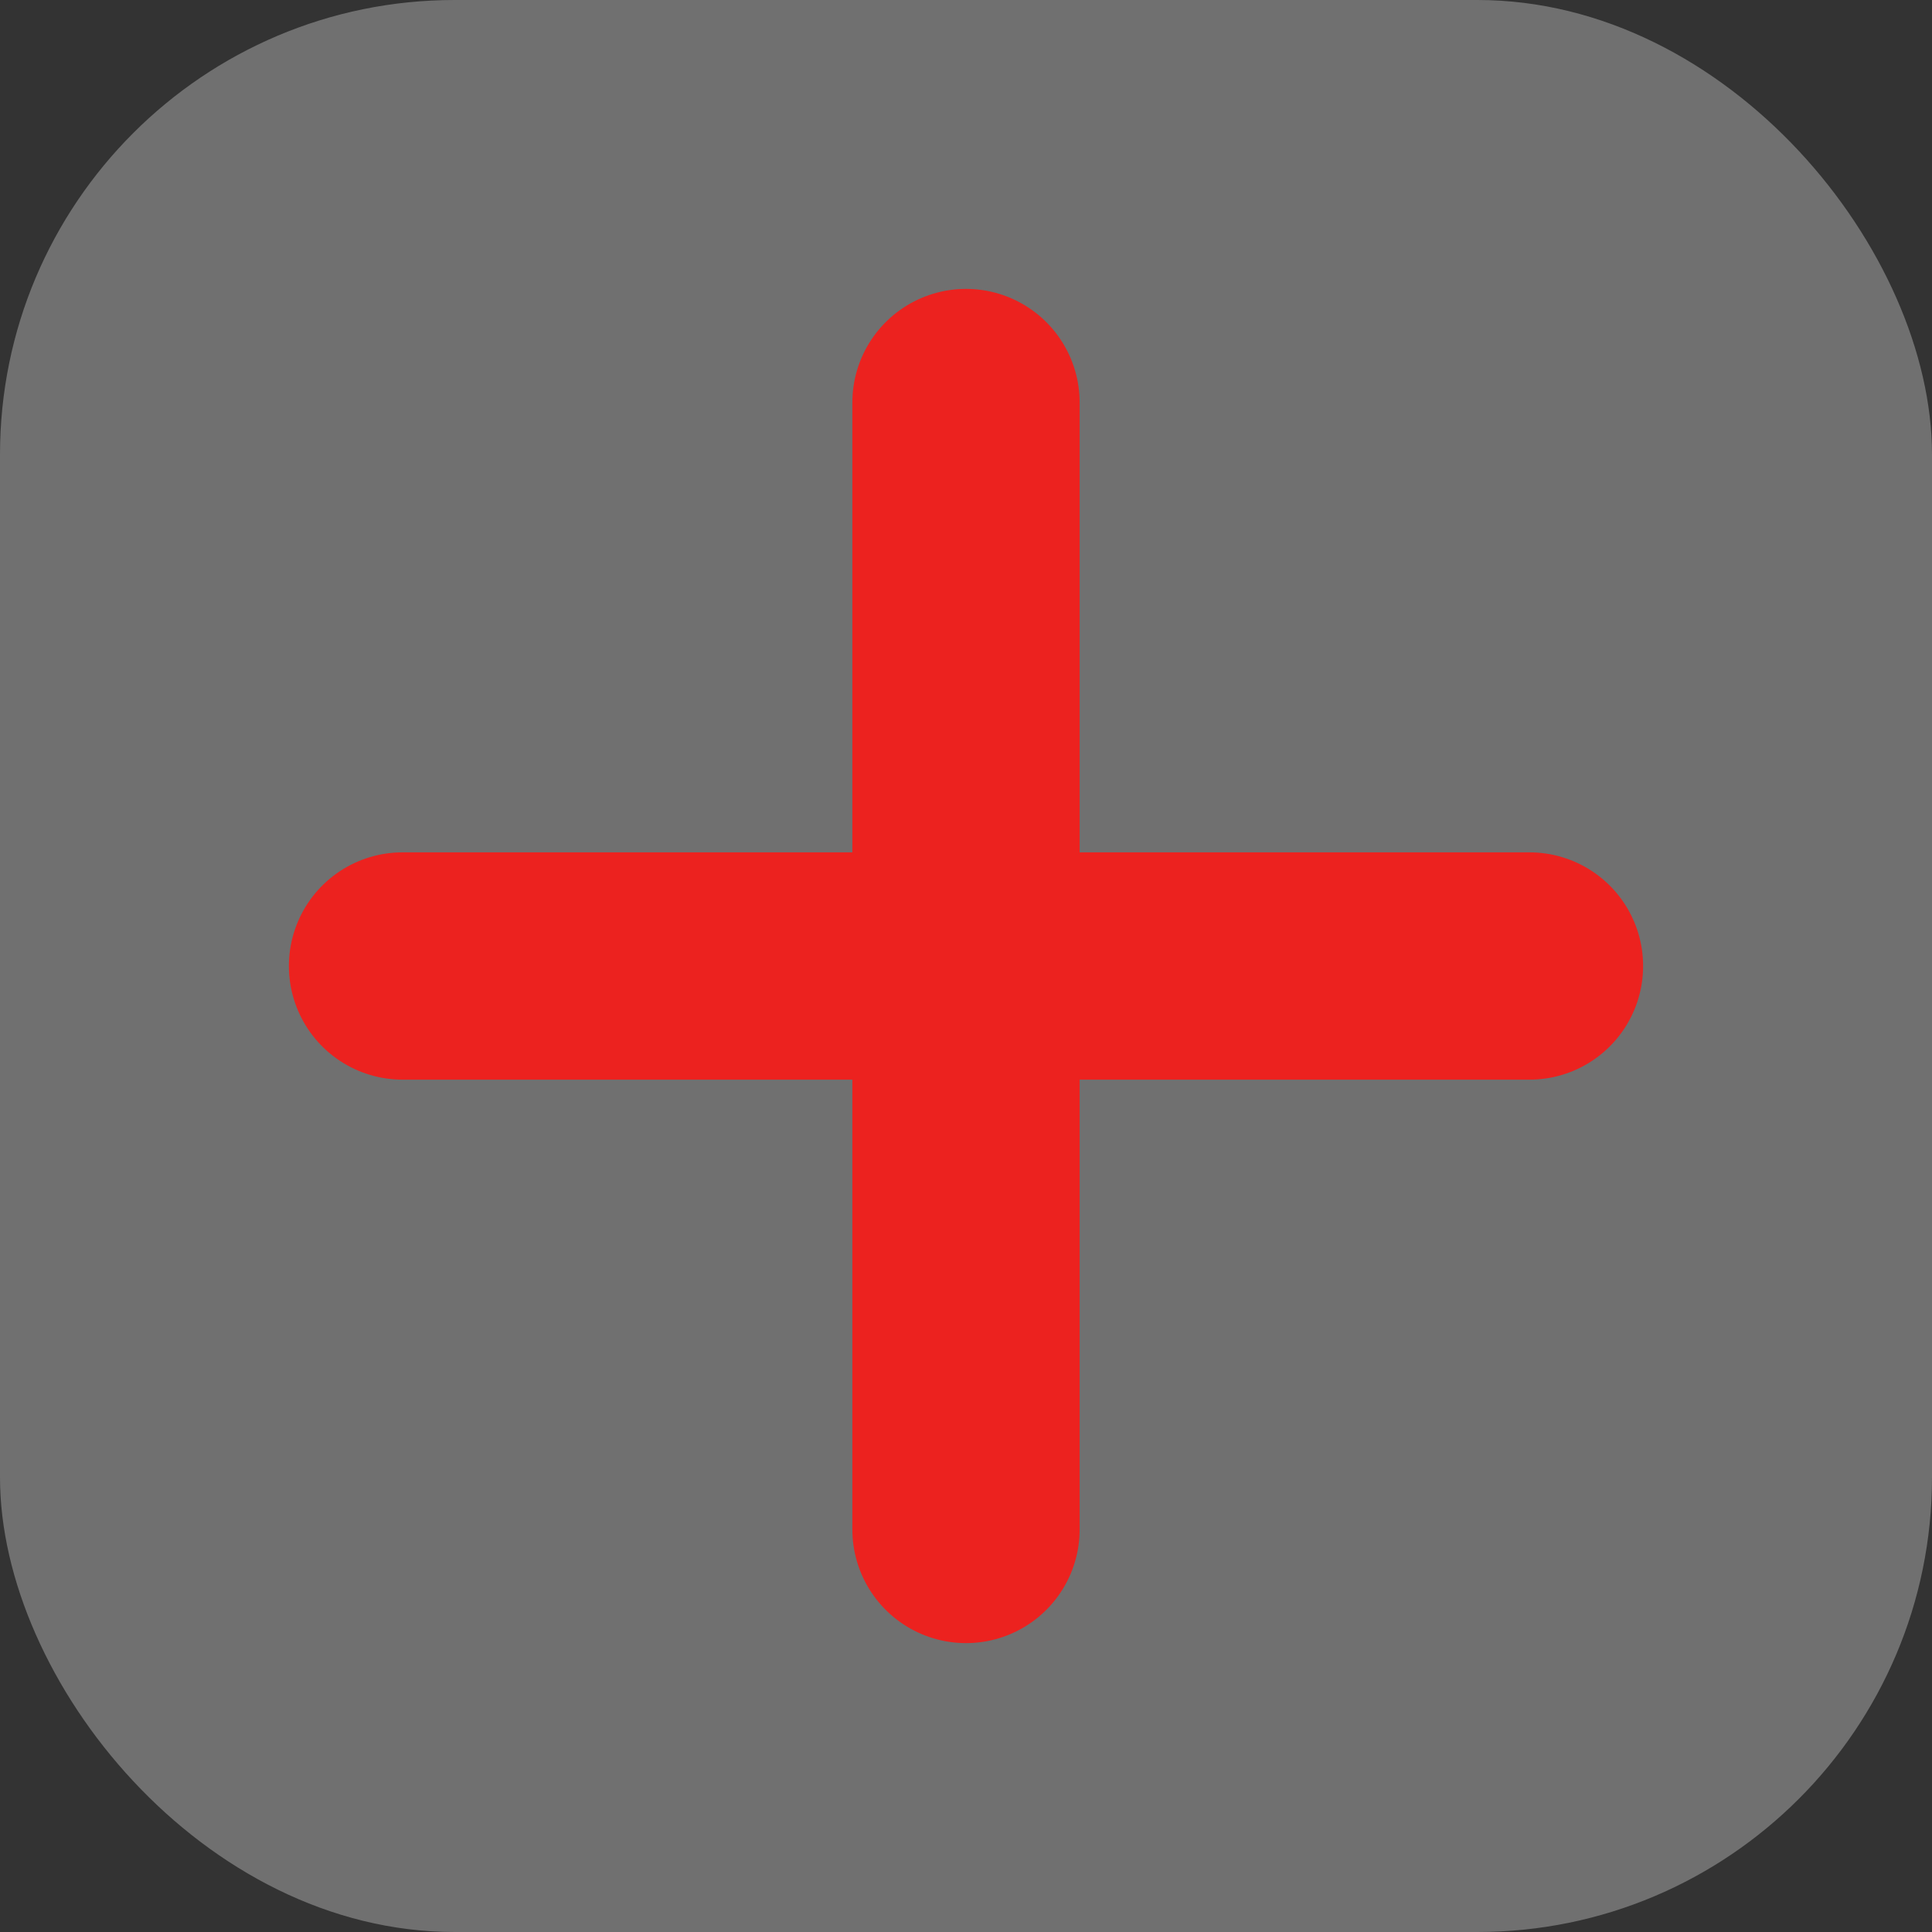 <svg width="17" height="17" viewBox="0 0 17 17" fill="none" xmlns="http://www.w3.org/2000/svg">
<rect x="0" y="0" width="17" height="17" fill="#333333" stroke="none"/>
<rect width="17" height="17" rx="4" fill="white" fill-opacity="0.3"/>
<path d="M8.5 3.542V13.458M3.542 8.5H13.458" stroke="#EC221F" stroke-width="2" stroke-linecap="round" stroke-linejoin="round"/>
</svg>
